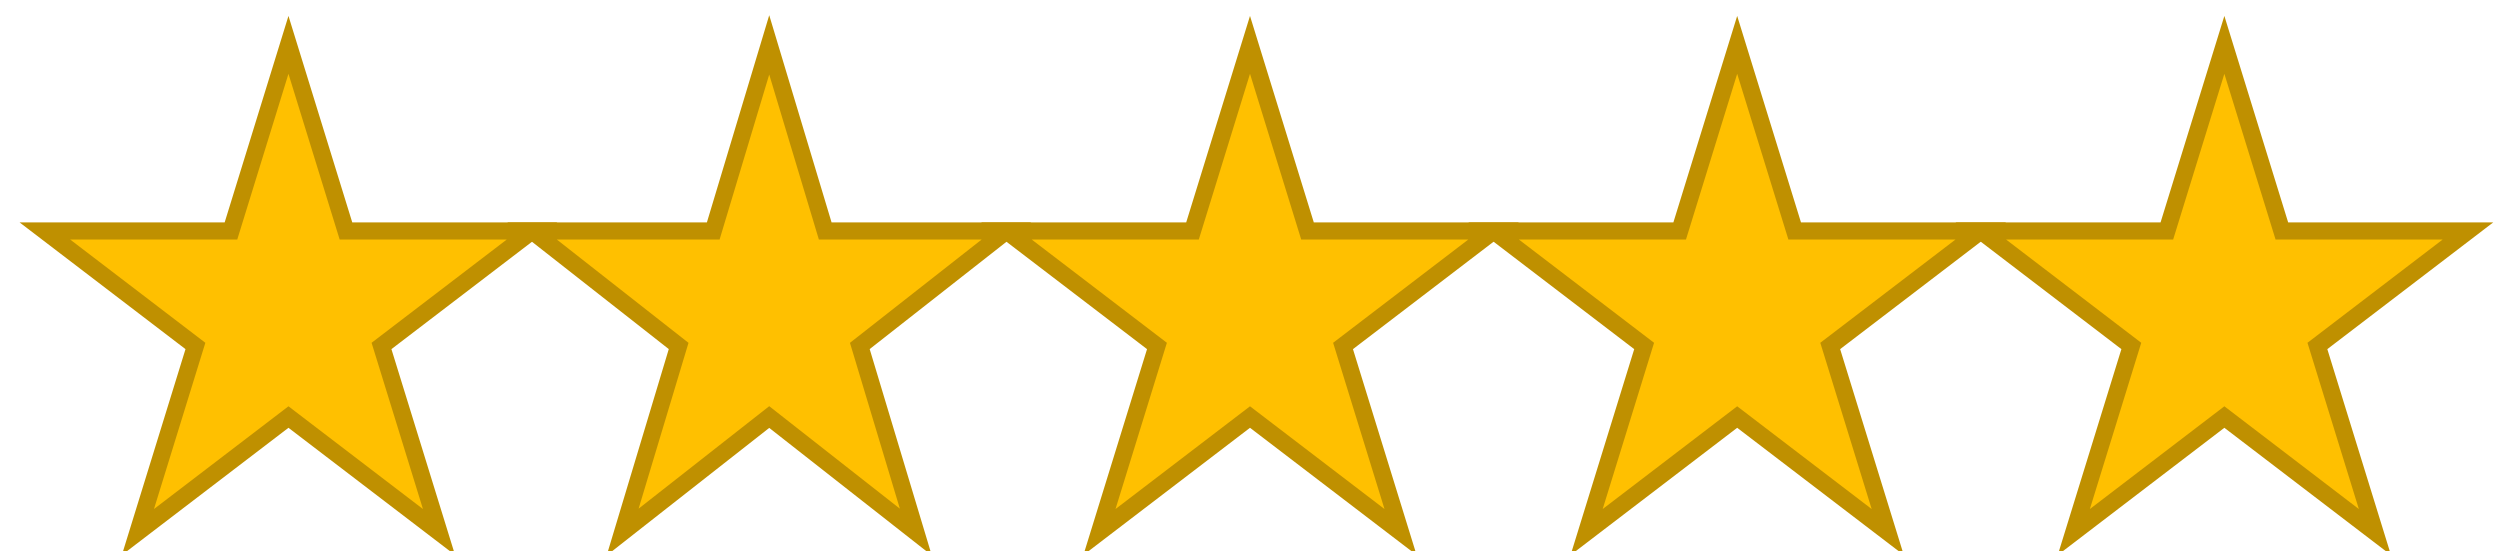 <svg width="195" height="43" xmlns="http://www.w3.org/2000/svg" xmlns:xlink="http://www.w3.org/1999/xlink" overflow="hidden"><defs><clipPath id="clip0"><rect x="35" y="35" width="195" height="43"/></clipPath></defs><g clip-path="url(#clip0)" transform="translate(-35 -35)"><path d="M151.5 53.015 166.015 53.015 170.5 38.5 174.985 53.015 189.5 53.015 177.757 61.985 182.243 76.5 170.5 67.529 158.757 76.5 163.243 61.985Z" stroke="#BF9000" stroke-width="1.333" stroke-miterlimit="8" fill="#FFC000" fill-rule="evenodd"/><path d="M189.5 53.015 204.015 53.015 208.5 38.5 212.985 53.015 227.5 53.015 215.757 61.985 220.243 76.5 208.5 67.529 196.757 76.5 201.243 61.985Z" stroke="#BF9000" stroke-width="1.333" stroke-miterlimit="8" fill="#FFC000" fill-rule="evenodd"/><path d="M113.5 53.015 128.015 53.015 132.5 38.5 136.985 53.015 151.5 53.015 139.757 61.985 144.243 76.5 132.5 67.529 120.757 76.5 125.243 61.985Z" stroke="#BF9000" stroke-width="1.333" stroke-miterlimit="8" fill="#FFC000" fill-rule="evenodd"/><path d="M76.5 53.015 90.633 53.015 95 38.5 99.367 53.015 113.5 53.015 102.066 61.985 106.434 76.5 95 67.529 83.566 76.5 87.934 61.985Z" stroke="#BF9000" stroke-width="1.333" stroke-miterlimit="8" fill="#FFC000" fill-rule="evenodd"/><path d="M38.5 53.015 53.015 53.015 57.5 38.5 61.985 53.015 76.5 53.015 64.757 61.985 69.243 76.5 57.5 67.529 45.757 76.5 50.243 61.985Z" stroke="#BF9000" stroke-width="1.333" stroke-miterlimit="8" fill="#FFC000" fill-rule="evenodd"/></g></svg>